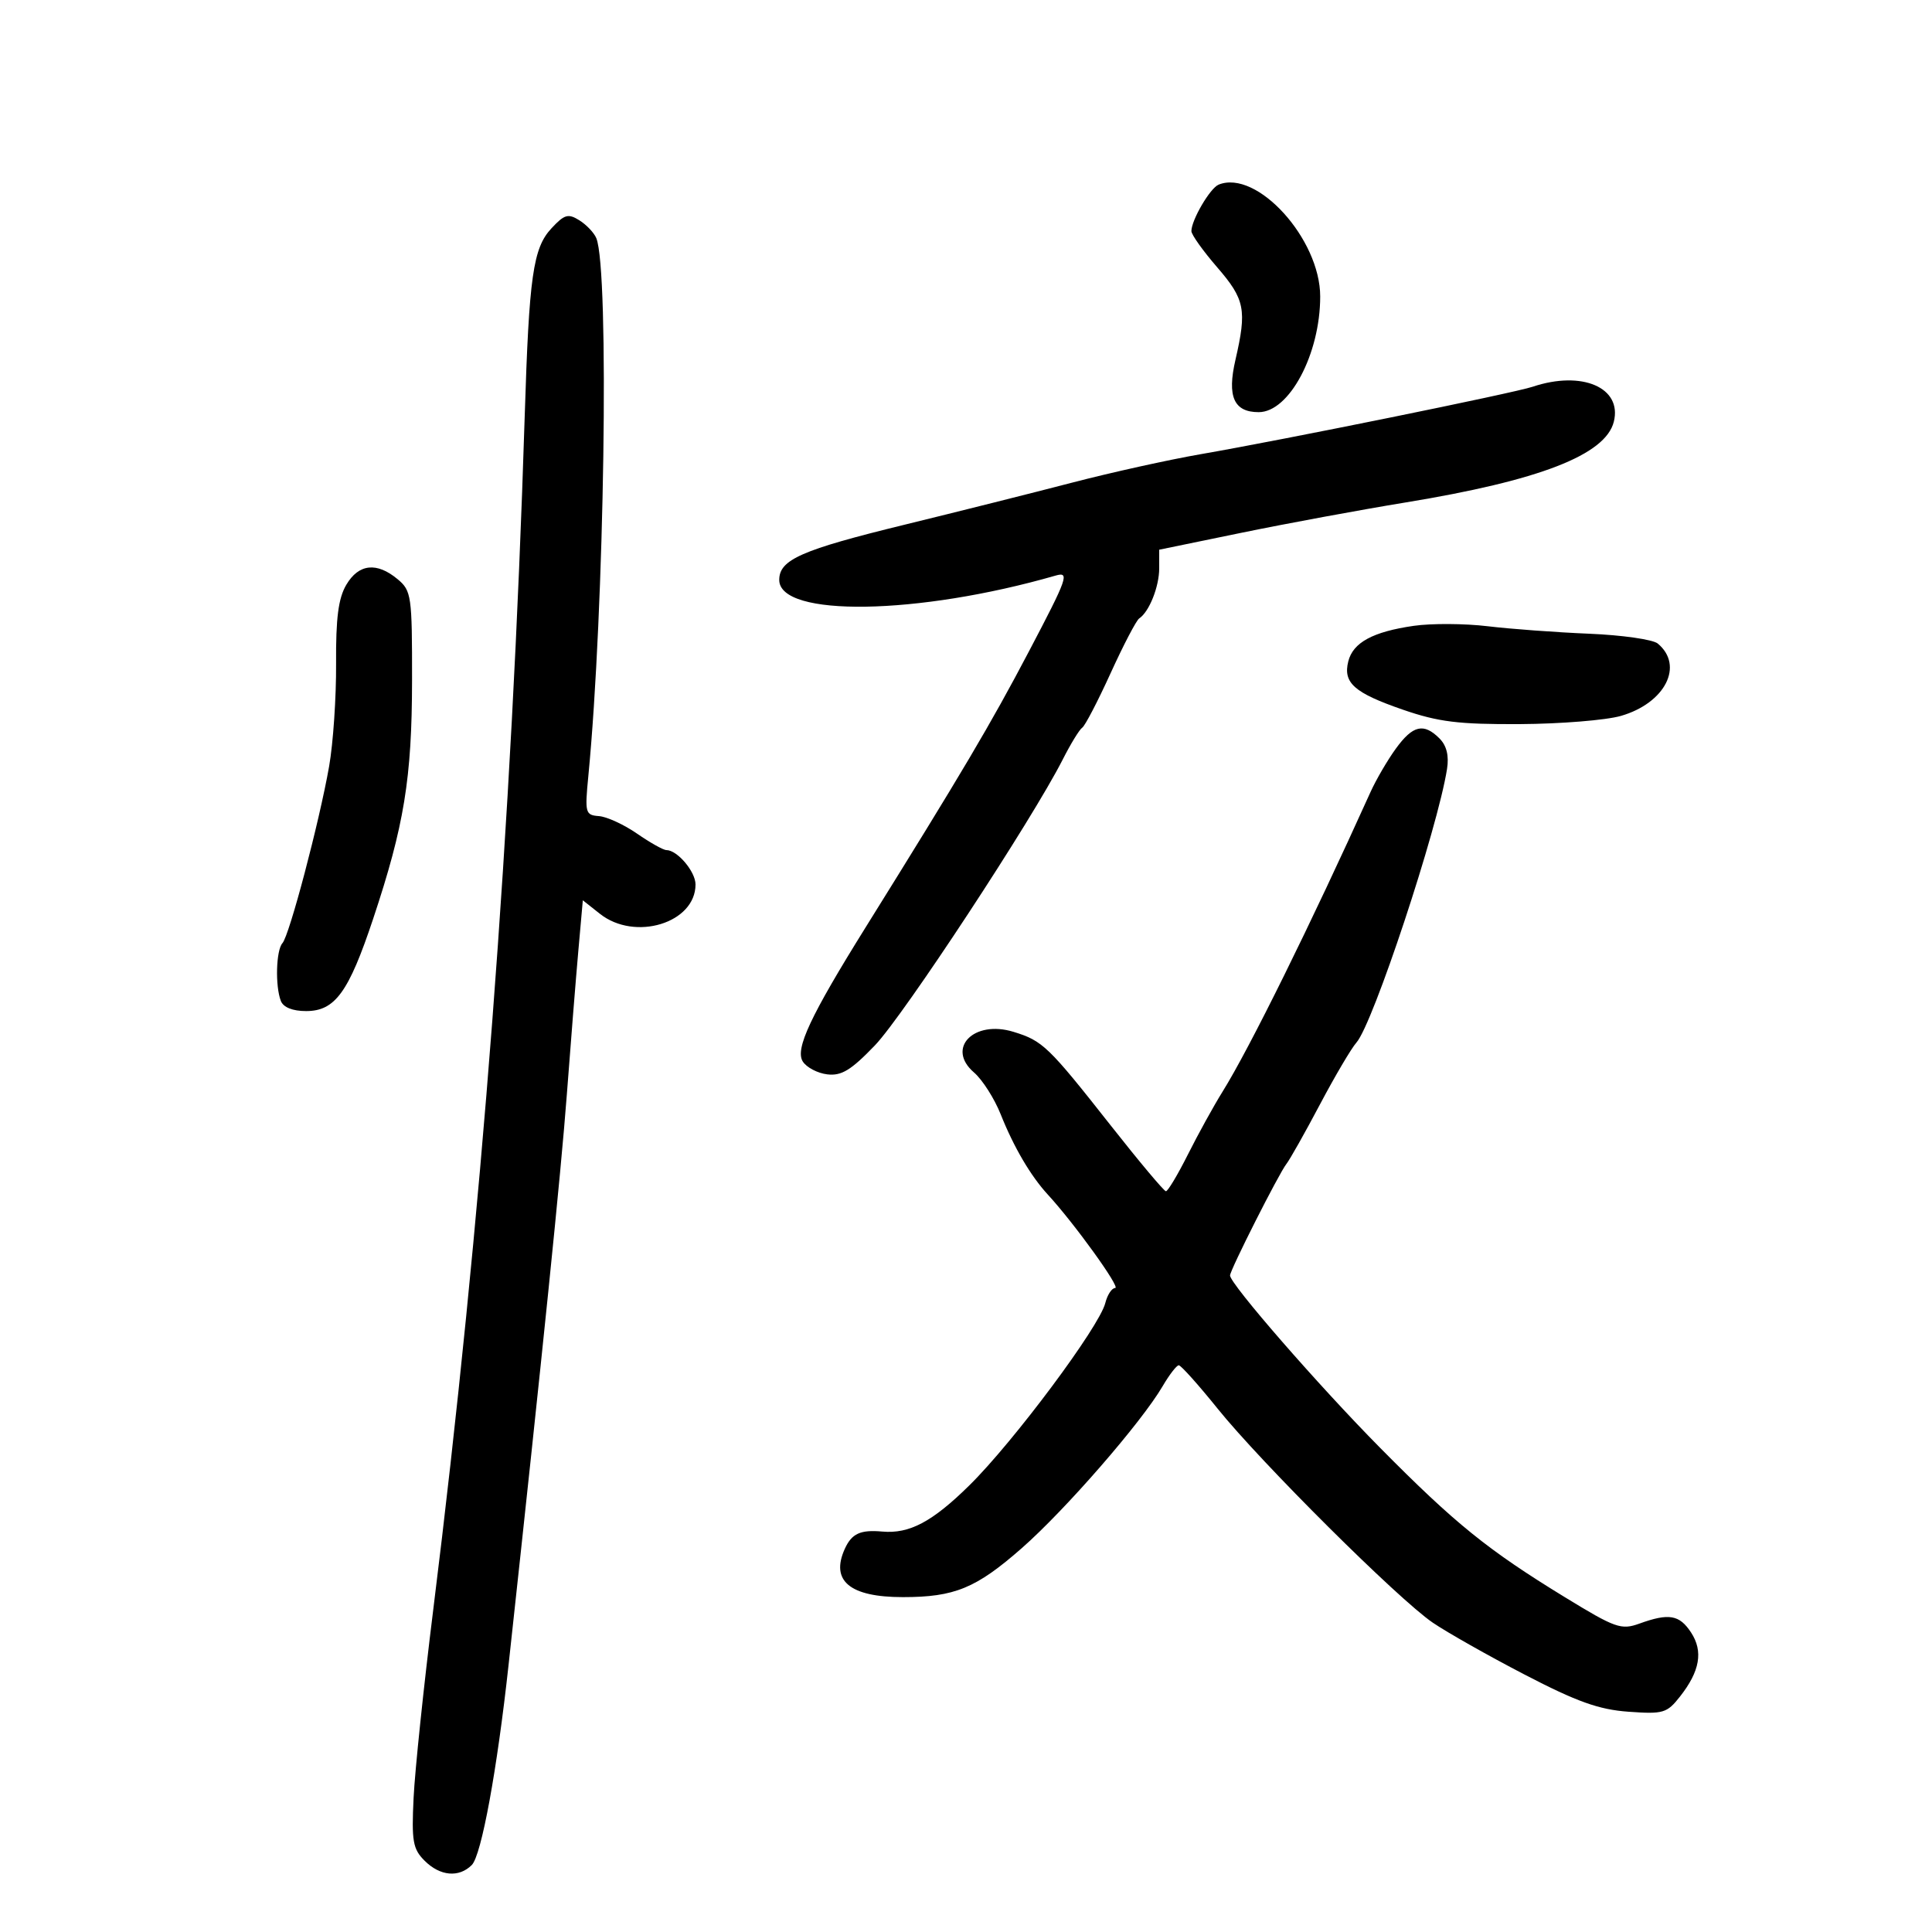 <svg xmlns="http://www.w3.org/2000/svg" width="300" height="300" viewBox="0 0 300 300" version="1.1">
	<path d="M 189.229 28.669 C 187.907 29.201, 185 34.165, 185 35.890 C 185 36.433, 186.800 38.958, 189 41.500 C 193.313 46.483, 193.633 48.105, 191.839 55.877 C 190.521 61.586, 191.594 64, 195.448 64 C 200.196 64, 205 54.971, 205 46.046 C 205 37.099, 195.177 26.276, 189.229 28.669 M 85.615 35.471 C 82.774 38.536, 82.156 42.874, 81.481 64.500 C 79.496 128.097, 74.781 189.640, 67.268 250 C 65.796 261.825, 64.425 274.954, 64.222 279.176 C 63.898 285.898, 64.110 287.110, 65.926 288.926 C 68.331 291.331, 71.258 291.599, 73.259 289.598 C 74.756 288.101, 77.194 274.831, 78.973 258.500 C 84.302 209.564, 87.091 182.270, 88.015 170 C 88.615 162.025, 89.420 151.967, 89.803 147.649 L 90.500 139.797 93.158 141.899 C 98.606 146.207, 108 143.322, 108 137.341 C 108 135.341, 105.169 132, 103.475 132 C 102.998 132, 100.950 130.851, 98.923 129.447 C 96.897 128.043, 94.233 126.818, 93.004 126.725 C 90.886 126.566, 90.800 126.243, 91.354 120.529 C 93.861 94.667, 94.643 41.914, 92.593 36.978 C 92.246 36.142, 91.059 34.893, 89.955 34.204 C 88.221 33.121, 87.634 33.292, 85.615 35.471 M 238 60.050 C 235.053 61.038, 199.353 68.292, 186.461 70.523 C 181.533 71.376, 172.550 73.363, 166.500 74.938 C 160.450 76.513, 148.750 79.451, 140.500 81.467 C 124.425 85.394, 121 86.901, 121 90.048 C 121 95.871, 142.541 95.534, 163.912 89.377 C 166.127 88.739, 165.790 89.699, 159.802 101.091 C 153.826 112.461, 149.404 119.934, 134.413 144 C 125.827 157.783, 123.437 162.882, 124.651 164.822 C 125.229 165.745, 126.943 166.647, 128.460 166.827 C 130.664 167.088, 132.152 166.182, 135.860 162.321 C 140.290 157.706, 160.287 127.267, 165.020 117.935 C 166.257 115.496, 167.620 113.272, 168.048 112.994 C 168.477 112.716, 170.461 108.906, 172.456 104.527 C 174.451 100.149, 176.448 96.326, 176.892 96.033 C 178.444 95.010, 180 91.110, 180 88.245 L 180 85.358 192.750 82.734 C 199.762 81.291, 211.240 79.170, 218.257 78.021 C 239.039 74.616, 249.299 70.640, 250.592 65.491 C 251.922 60.189, 245.662 57.484, 238 60.050 M 53.778 90.798 C 52.540 92.894, 52.141 95.967, 52.187 103.048 C 52.221 108.247, 51.734 115.425, 51.105 119 C 49.579 127.668, 44.935 145.260, 43.859 146.450 C 42.869 147.545, 42.713 153.089, 43.607 155.418 C 43.992 156.421, 45.429 157, 47.534 157 C 52.022 157, 54.140 154.087, 57.936 142.692 C 62.762 128.208, 63.964 120.846, 63.983 105.660 C 63.999 92.520, 63.886 91.726, 61.750 89.944 C 58.508 87.239, 55.703 87.540, 53.778 90.798 M 219.530 97.179 C 213.176 98.097, 210.096 99.768, 209.361 102.696 C 208.523 106.036, 210.268 107.582, 217.826 110.194 C 223.351 112.103, 226.480 112.489, 236 112.439 C 242.325 112.405, 249.388 111.832, 251.696 111.165 C 258.574 109.177, 261.537 103.350, 257.411 99.926 C 256.657 99.300, 251.868 98.615, 246.769 98.404 C 241.671 98.193, 234.575 97.670, 231 97.241 C 227.425 96.812, 222.264 96.785, 219.530 97.179 M 216.744 116.250 C 215.447 118.037, 213.675 121.075, 212.806 123 C 203.562 143.466, 193.981 162.870, 189.843 169.504 C 188.473 171.702, 186.053 176.088, 184.467 179.250 C 182.880 182.412, 181.339 184.989, 181.041 184.976 C 180.743 184.962, 176.900 180.381, 172.500 174.794 C 162.768 162.437, 161.915 161.617, 157.378 160.224 C 151.194 158.326, 146.870 162.771, 151.242 166.532 C 152.544 167.652, 154.410 170.578, 155.388 173.034 C 157.422 178.141, 160.043 182.605, 162.709 185.500 C 166.807 189.950, 174.055 200, 173.167 200 C 172.644 200, 171.953 201.053, 171.629 202.340 C 170.705 206.024, 157.396 223.873, 150.530 230.638 C 144.774 236.308, 141.214 238.198, 137 237.820 C 133.597 237.514, 132.263 238.127, 131.187 240.488 C 128.917 245.471, 131.949 248, 140.191 248 C 148.230 248, 151.564 246.627, 158.667 240.391 C 165.429 234.454, 177.253 220.859, 180.531 215.250 C 181.576 213.463, 182.706 212, 183.041 212 C 183.376 212, 186.092 215.032, 189.075 218.738 C 195.860 227.166, 217.086 248.282, 222.469 251.959 C 224.686 253.473, 231.120 257.111, 236.767 260.043 C 244.863 264.247, 248.267 265.464, 252.859 265.796 C 258.268 266.187, 258.839 266.020, 260.864 263.446 C 263.968 259.500, 264.502 256.415, 262.587 253.493 C 260.782 250.737, 259.149 250.456, 254.571 252.110 C 251.739 253.133, 250.839 252.815, 243 248.018 C 231.015 240.685, 225.933 236.576, 214.301 224.814 C 204.728 215.132, 191 199.366, 191 198.053 C 191 197.220, 198.582 182.221, 199.757 180.731 C 200.290 180.054, 202.631 175.900, 204.958 171.500 C 207.286 167.100, 209.837 162.774, 210.628 161.886 C 213.195 159.001, 223.220 128.728, 224.693 119.412 C 225.019 117.346, 224.631 115.774, 223.519 114.662 C 221.073 112.216, 219.383 112.613, 216.744 116.250" stroke="none" fill="black" fill-rule="evenodd"/>
</svg>